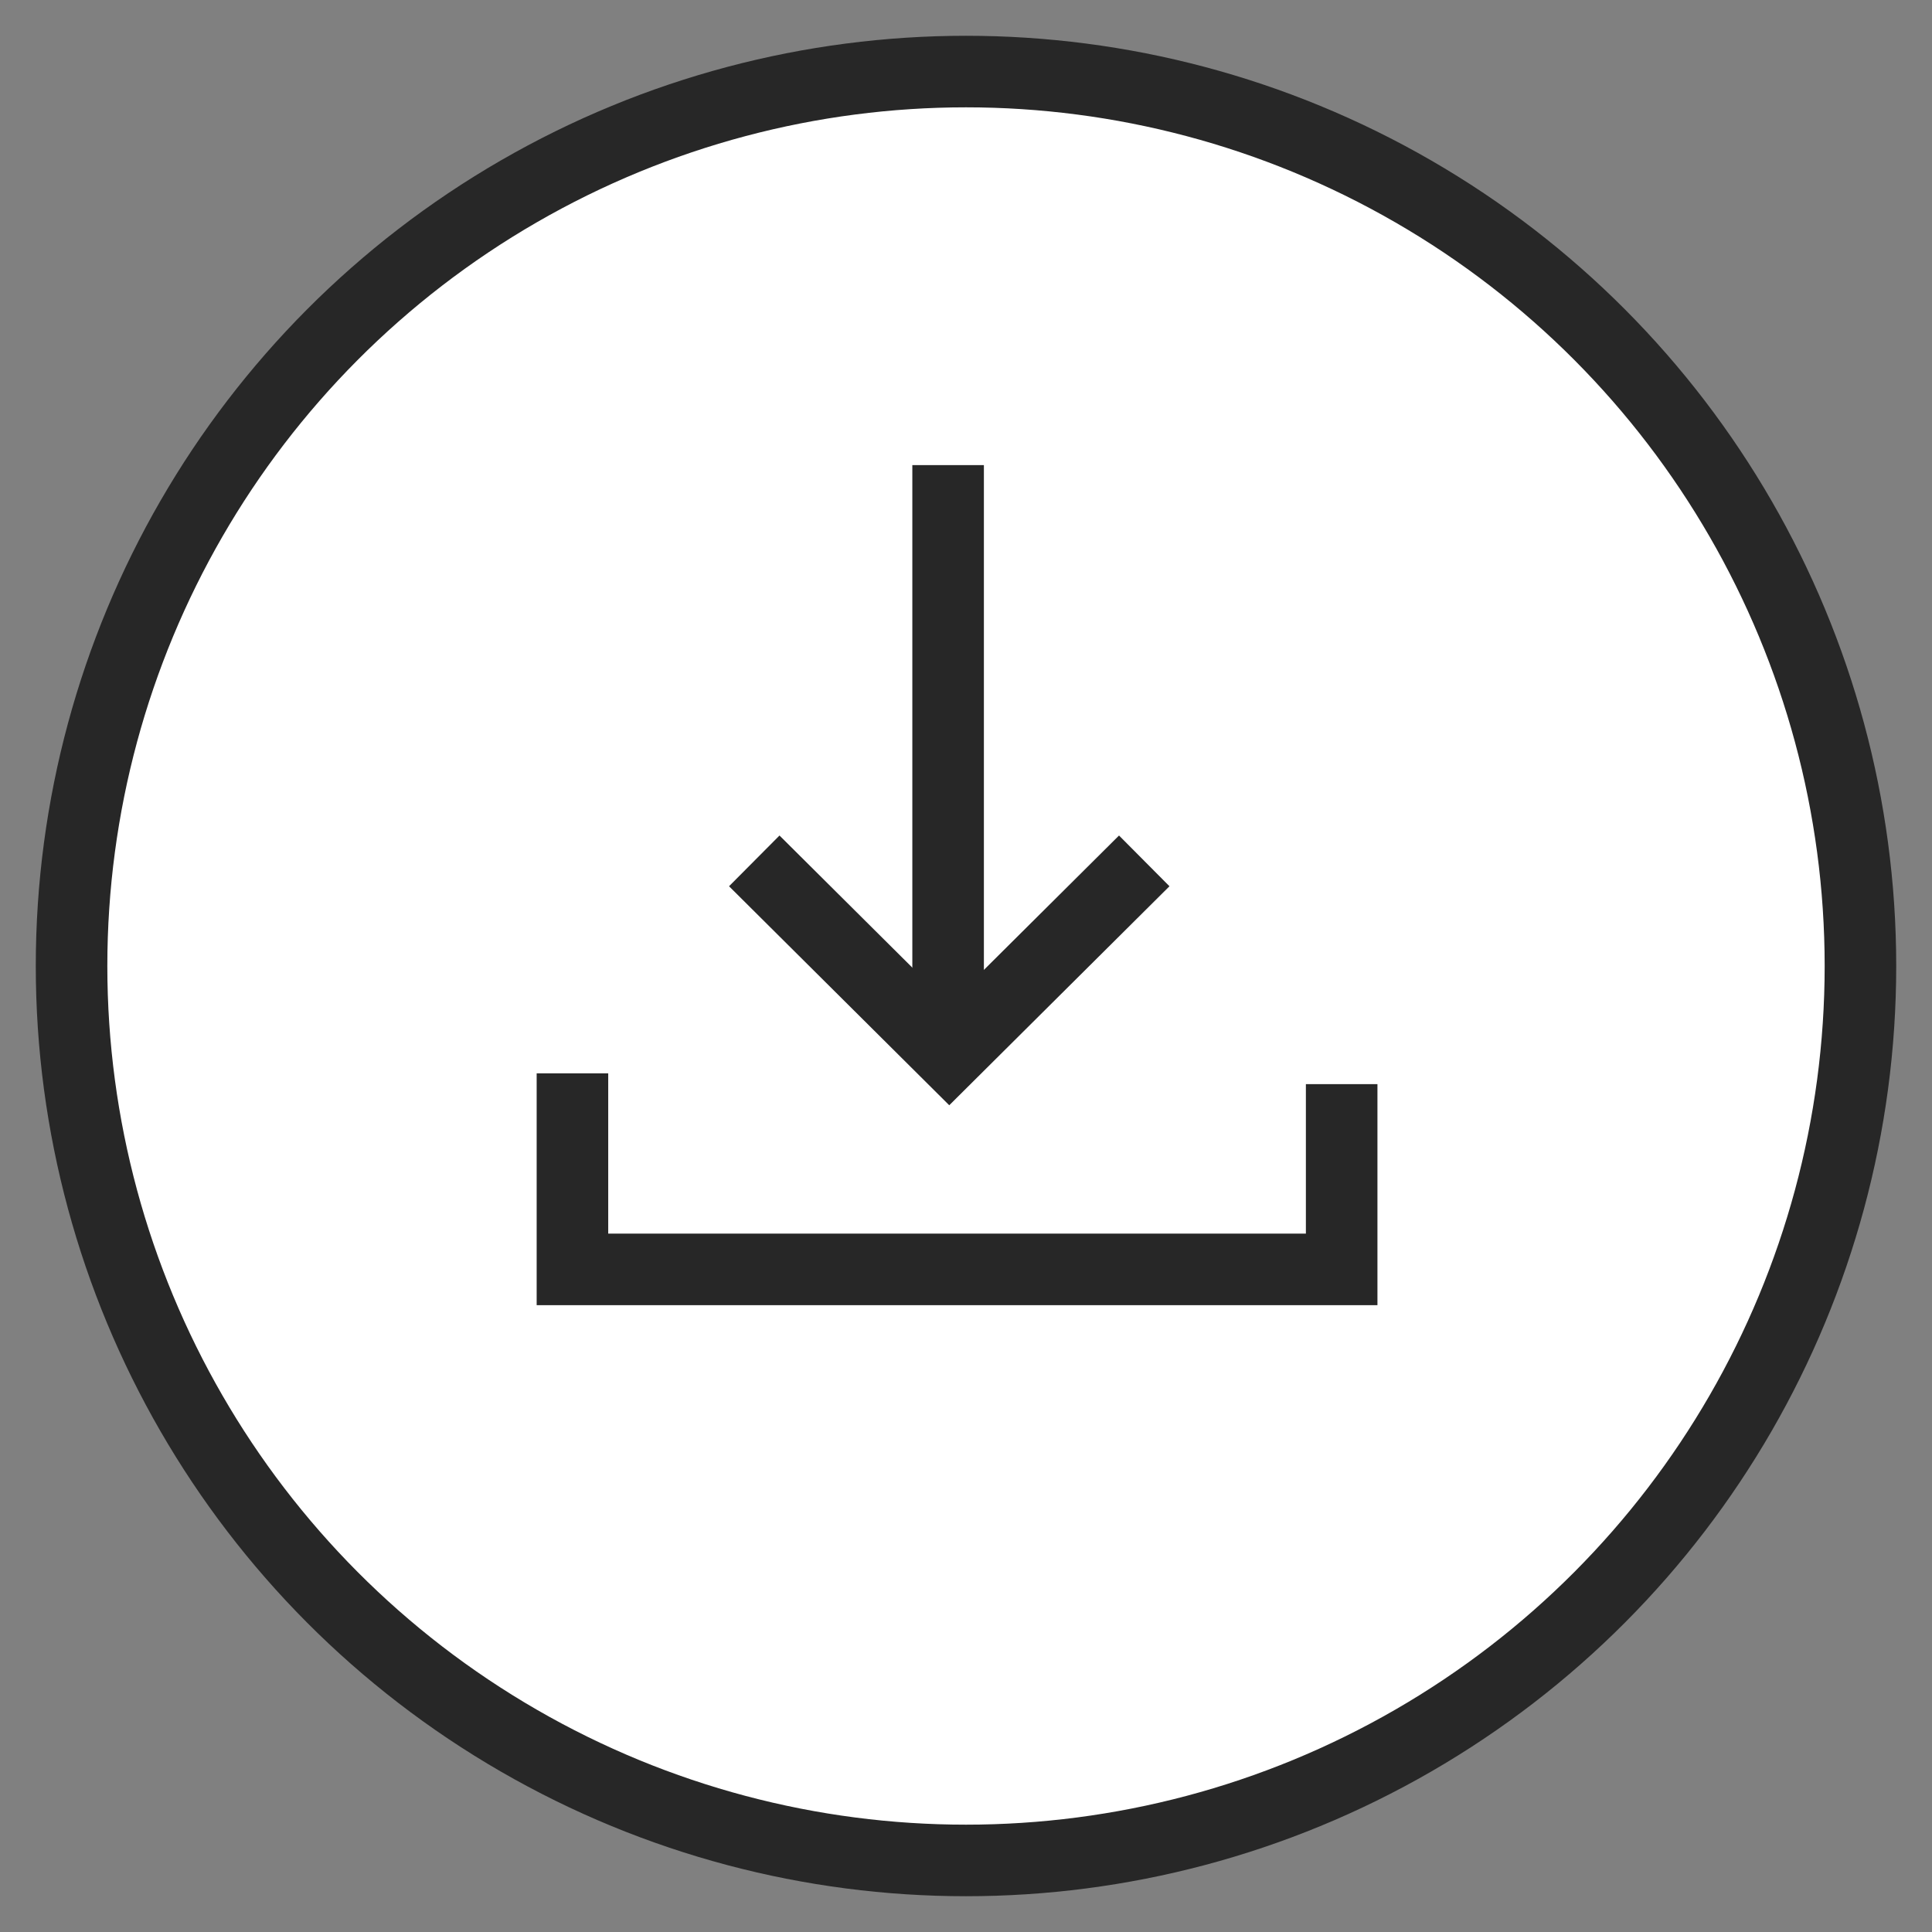 <?xml version="1.0" encoding="UTF-8" standalone="no"?>
<svg width="27px" height="27px" viewBox="0 0 27 27" version="1.1" xmlns="http://www.w3.org/2000/svg" xmlns:xlink="http://www.w3.org/1999/xlink">
    <rect x="0" y="0" width="27" height="27" fill="#808080" stroke="none"/>
    <!-- Generator: Sketch 43.2 (39069) - http://www.bohemiancoding.com/sketch -->
    <title>Group Copy 3</title>
    <desc>Created with Sketch.</desc>
    <defs></defs>
    <g id="Page-1" stroke="none" stroke-width="1" fill="none" fill-rule="evenodd">
        <g id="Sources" transform="translate(-769, -4166)" stroke="#272727">
            <g id="Group-Copy-3" transform="translate(770, 4167)">
                <g id="téléchargement">
                    <g id="Group-2">
                        <circle id="Oval-11" fill="#FFFFFF" cx="12.5" cy="12.5" r="12.5"></circle>
                        <polyline id="Path-8" points="7 14 7 16.74 17.75 16.74 17.75 14.151"></polyline>
                        <path d="M12.25,5.5 L12.25,13.764" id="Path-10"></path>
                        <polyline id="Path-11" points="9.541 11.031 12.266 13.741 14.991 11.031"></polyline>
                    </g>
                </g>
            </g>
        </g>
    </g>
</svg>